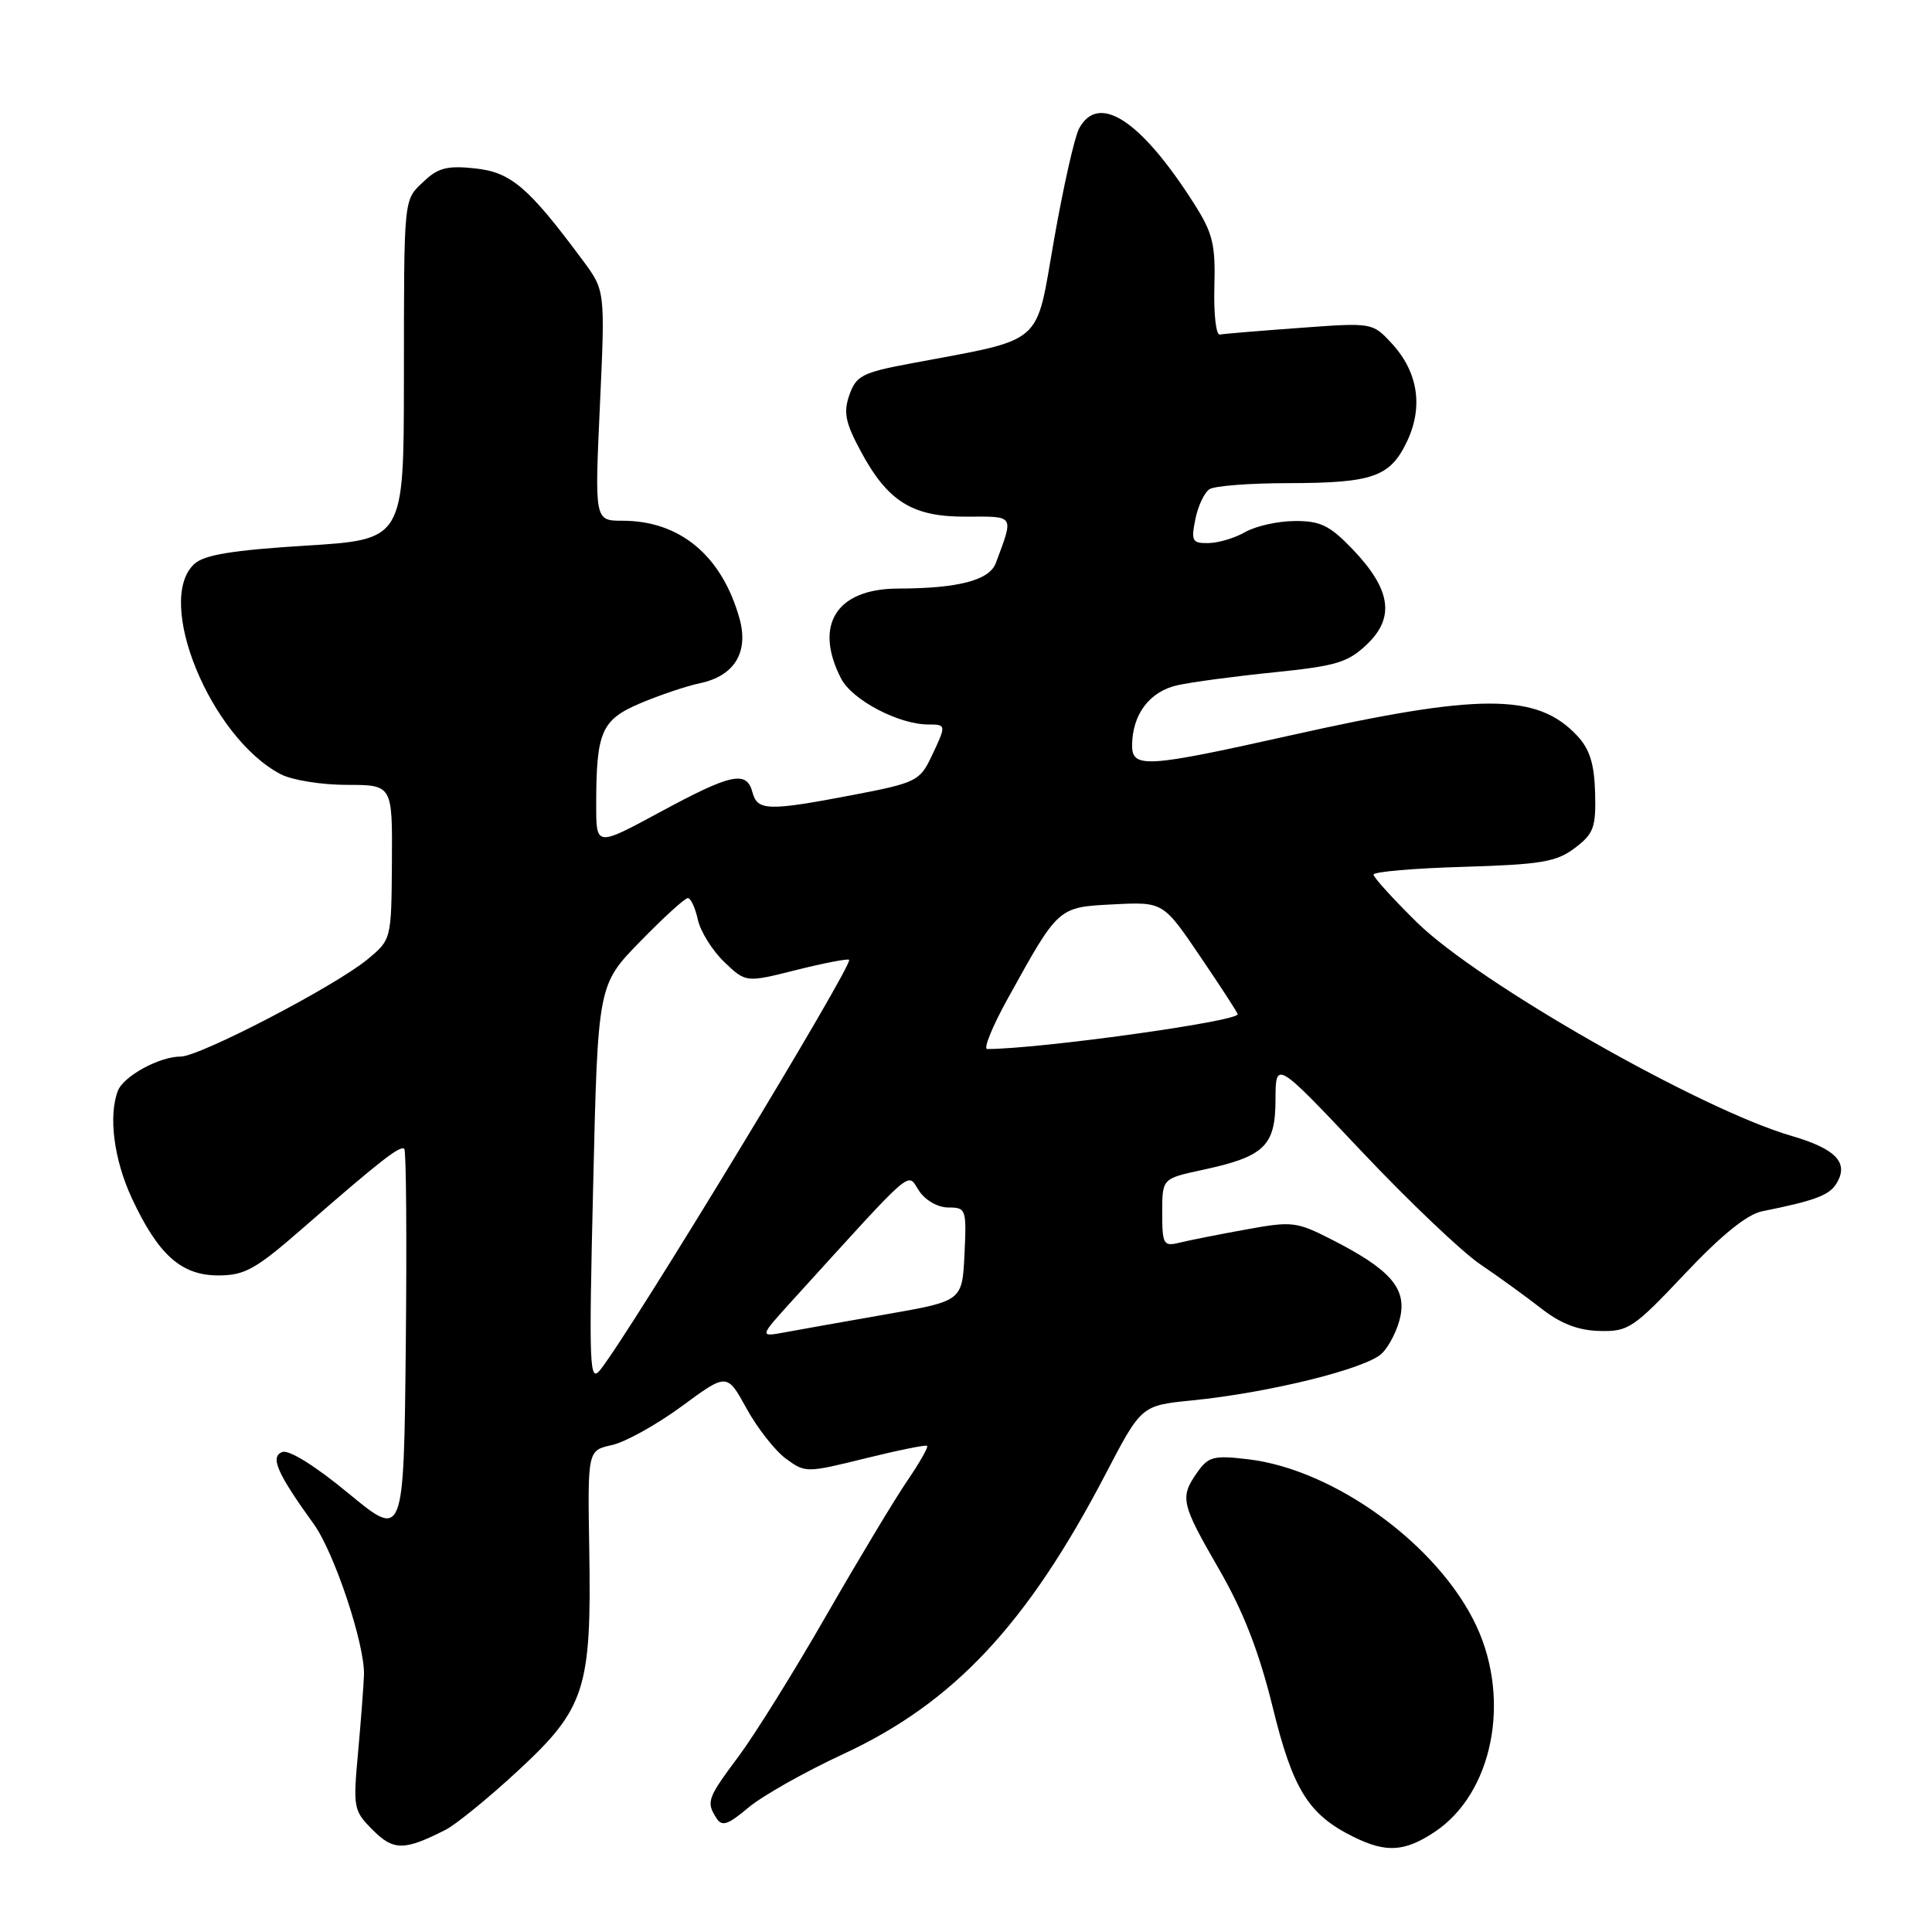 <?xml version="1.0" encoding="UTF-8" standalone="no"?>
<!DOCTYPE svg PUBLIC "-//W3C//DTD SVG 1.1//EN" "http://www.w3.org/Graphics/SVG/1.1/DTD/svg11.dtd" >
<svg xmlns="http://www.w3.org/2000/svg" xmlns:xlink="http://www.w3.org/1999/xlink" version="1.1" viewBox="0 0 256 256">
 <g >
 <path fill="currentColor"
d=" M 59.04 242.46 C 60.43 241.75 64.76 238.22 68.66 234.61 C 77.55 226.38 78.39 223.76 78.08 205.35 C 77.86 192.19 77.86 192.19 81.08 191.48 C 82.85 191.09 87.01 188.78 90.32 186.35 C 96.33 181.92 96.33 181.92 98.92 186.63 C 100.34 189.22 102.68 192.20 104.12 193.27 C 106.71 195.17 106.83 195.17 114.62 193.25 C 118.95 192.18 122.66 191.42 122.85 191.58 C 123.04 191.73 121.86 193.80 120.24 196.18 C 118.61 198.56 113.79 206.57 109.52 214.00 C 105.26 221.43 100.02 229.84 97.88 232.71 C 93.72 238.29 93.55 238.75 94.93 240.91 C 95.66 242.07 96.44 241.81 99.16 239.52 C 101.00 237.97 106.67 234.77 111.78 232.40 C 126.38 225.62 136.09 215.25 146.47 195.37 C 151.23 186.24 151.23 186.24 157.87 185.57 C 168.17 184.55 181.10 181.35 183.12 179.32 C 184.13 178.32 185.23 176.09 185.57 174.38 C 186.32 170.63 184.10 168.15 176.52 164.28 C 171.78 161.86 171.24 161.79 165.02 162.93 C 161.44 163.58 157.49 164.36 156.25 164.67 C 154.17 165.18 154.00 164.88 154.00 160.69 C 154.00 156.17 154.00 156.17 159.24 155.04 C 167.54 153.26 169.00 151.88 169.01 145.73 C 169.03 140.50 169.03 140.50 180.39 152.53 C 186.64 159.15 193.72 165.89 196.13 167.52 C 198.53 169.14 202.16 171.77 204.20 173.36 C 206.79 175.39 209.11 176.29 211.95 176.36 C 215.75 176.46 216.45 176.00 223.25 168.79 C 228.12 163.63 231.49 160.91 233.50 160.50 C 240.43 159.11 242.34 158.40 243.30 156.88 C 245.06 154.10 243.32 152.24 237.38 150.51 C 225.29 146.99 195.92 130.25 187.75 122.22 C 184.59 119.11 182.00 116.26 182.00 115.89 C 182.00 115.51 187.37 115.05 193.93 114.86 C 204.23 114.55 206.24 114.21 208.68 112.36 C 211.18 110.47 211.48 109.64 211.36 105.04 C 211.25 101.17 210.64 99.25 208.96 97.46 C 203.65 91.81 196.08 91.82 170.78 97.49 C 151.90 101.71 149.99 101.83 150.01 98.75 C 150.04 94.65 152.33 91.62 156.01 90.80 C 157.93 90.37 163.72 89.60 168.88 89.08 C 177.09 88.24 178.62 87.78 181.16 85.35 C 184.87 81.79 184.29 78.06 179.20 72.75 C 176.18 69.61 174.94 69.01 171.55 69.04 C 169.32 69.05 166.38 69.71 165.00 70.50 C 163.62 71.29 161.43 71.95 160.12 71.96 C 157.98 72.00 157.81 71.69 158.39 68.80 C 158.74 67.04 159.59 65.25 160.27 64.82 C 160.94 64.38 165.63 64.02 170.68 64.02 C 181.92 64.00 184.20 63.20 186.44 58.49 C 188.62 53.89 187.89 49.26 184.40 45.49 C 181.85 42.74 181.84 42.74 172.19 43.45 C 166.88 43.84 162.13 44.23 161.63 44.33 C 161.13 44.42 160.81 41.58 160.91 38.00 C 161.07 32.37 160.71 30.90 158.21 26.97 C 151.16 15.90 145.55 12.24 142.98 17.04 C 142.38 18.16 140.89 24.79 139.66 31.79 C 137.15 46.06 138.66 44.77 120.52 48.19 C 114.28 49.36 113.44 49.80 112.55 52.32 C 111.74 54.64 112.01 55.99 114.03 59.75 C 117.64 66.48 120.90 68.51 128.08 68.46 C 134.51 68.43 134.35 68.17 131.95 74.61 C 131.09 76.90 126.97 77.97 118.97 77.99 C 110.82 78.01 107.79 82.82 111.46 89.93 C 112.93 92.76 119.09 96.00 123.02 96.00 C 125.41 96.00 125.41 96.06 123.40 100.29 C 121.88 103.48 121.35 103.74 113.06 105.33 C 101.81 107.48 100.35 107.45 99.71 105.00 C 98.94 102.06 96.92 102.49 87.49 107.59 C 79.00 112.18 79.00 112.18 79.00 106.72 C 79.00 96.94 79.67 95.38 84.86 93.18 C 87.41 92.10 90.98 90.90 92.78 90.52 C 97.32 89.56 99.23 86.42 97.99 81.96 C 95.66 73.64 90.11 69.00 82.49 69.00 C 78.79 69.00 78.79 69.00 79.49 53.75 C 80.19 38.50 80.19 38.50 77.22 34.50 C 70.04 24.82 67.72 22.83 63.00 22.32 C 59.36 21.92 58.07 22.23 56.25 23.95 C 53.43 26.62 53.54 25.51 53.52 50.50 C 53.50 71.50 53.50 71.50 40.52 72.30 C 30.87 72.90 27.09 73.51 25.77 74.71 C 20.43 79.54 27.88 97.72 37.20 102.59 C 38.69 103.37 42.62 104.00 45.95 104.00 C 52.00 104.00 52.00 104.00 51.93 114.25 C 51.86 124.50 51.86 124.50 48.68 127.13 C 44.38 130.68 26.47 140.00 23.94 140.00 C 21.12 140.00 16.37 142.59 15.62 144.54 C 14.34 147.87 15.10 153.66 17.46 158.75 C 20.97 166.28 24.01 169.00 28.93 169.00 C 32.43 169.00 33.88 168.19 40.11 162.75 C 50.40 153.78 53.05 151.71 53.57 152.24 C 53.83 152.49 53.91 164.23 53.77 178.31 C 53.50 203.92 53.50 203.92 46.18 197.88 C 41.79 194.25 38.28 192.06 37.40 192.40 C 35.76 193.03 36.71 195.21 41.57 201.94 C 44.30 205.72 48.35 217.88 48.23 221.93 C 48.18 223.34 47.83 227.95 47.45 232.17 C 46.77 239.56 46.84 239.93 49.39 242.48 C 52.15 245.25 53.56 245.24 59.04 242.46 Z  M 190.10 242.74 C 197.75 237.66 200.25 225.37 195.64 215.47 C 190.67 204.80 176.88 194.72 165.38 193.36 C 160.81 192.82 160.12 193.00 158.64 195.10 C 156.31 198.43 156.48 199.19 161.55 207.97 C 164.77 213.56 166.83 218.87 168.63 226.18 C 171.32 237.16 173.37 240.45 179.38 243.41 C 183.68 245.53 186.13 245.38 190.10 242.74 Z  M 78.60 157.00 C 79.22 130.50 79.22 130.50 84.83 124.75 C 87.91 121.59 90.75 119.00 91.14 119.00 C 91.53 119.00 92.12 120.29 92.47 121.86 C 92.81 123.43 94.39 125.95 95.96 127.46 C 98.83 130.21 98.83 130.21 105.51 128.53 C 109.19 127.61 112.33 127.00 112.51 127.18 C 113.11 127.79 83.75 176.17 79.55 181.50 C 78.10 183.33 78.02 181.24 78.60 157.00 Z  M 104.98 172.33 C 121.51 154.15 120.14 155.33 121.77 157.78 C 122.62 159.06 124.27 160.00 125.67 160.00 C 128.01 160.00 128.08 160.22 127.80 166.19 C 127.50 172.39 127.50 172.39 117.50 174.14 C 112.00 175.10 105.95 176.18 104.05 176.53 C 100.59 177.17 100.59 177.17 104.98 172.33 Z  M 133.57 132.25 C 140.30 120.09 140.16 120.21 147.57 119.83 C 154.13 119.50 154.13 119.50 159.06 126.78 C 161.78 130.78 164.00 134.21 164.00 134.39 C 164.00 135.35 137.68 139.00 130.81 139.00 C 130.27 139.00 131.51 135.96 133.57 132.25 Z "/>
</g>
</svg>